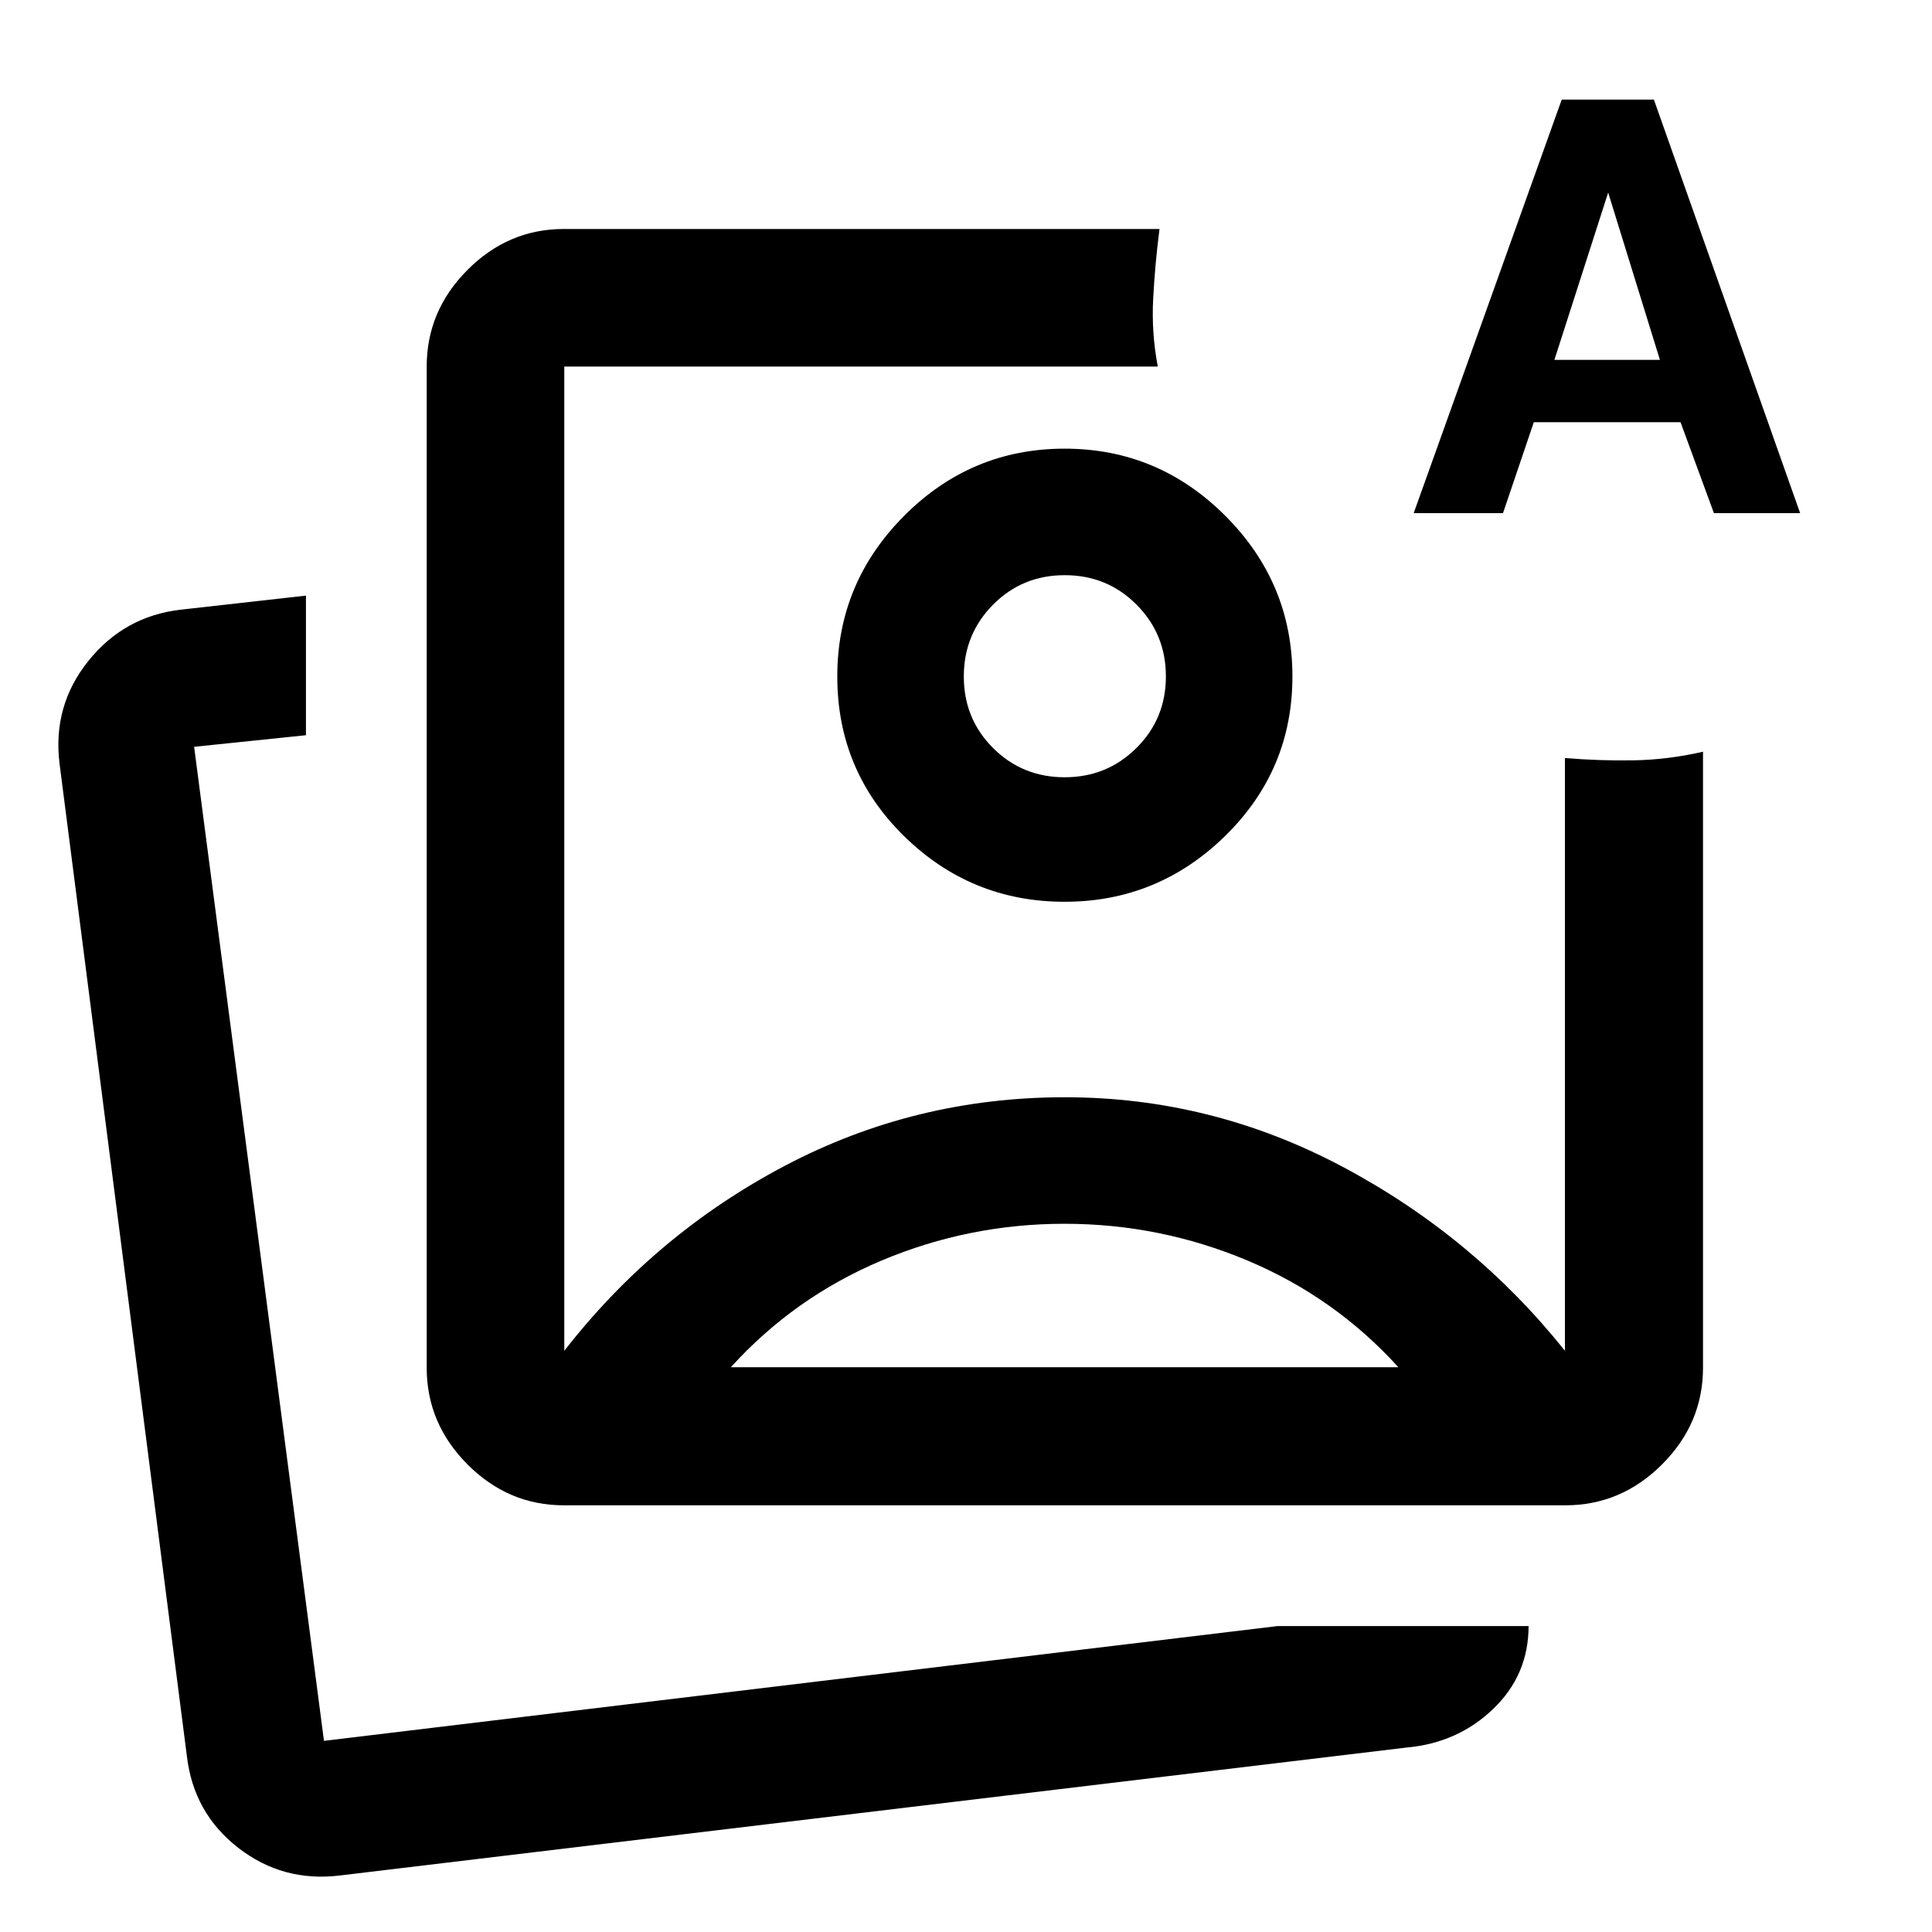 <svg xmlns="http://www.w3.org/2000/svg" width="48" height="48" viewBox="0 -960 960 960"><path d="M280.152-212.022q-27.599 0-47.865-20.336-20.265-20.336-20.265-48.033v-497.457q0-27.697 20.265-48.033 20.266-20.337 47.865-20.337h296q-2.239 17.392-3.141 34.544-.902 17.152 2.293 33.826H280.391v489.065q45.248-58.114 109.81-92.057 64.562-33.943 138.905-33.943 73.104 0 138.162 34.62 65.058 34.619 110.341 91.38 1 1-.004-.175-1.003-1.176.004.175v-294.565q16.913 1.435 34.065 1.152 17.152-.282 34.544-4.282v306.087q0 27.697-20.337 48.033-20.336 20.336-48.033 20.336H280.152ZM529-623.87Zm105.869 471.848h124.674q0 24.348-17.652 41.24-17.652 16.891-43 19.13L168.935-28.087q-28.391 3.479-50.588-13.767Q96.151-59.1 92.847-87.5L29.566-580.717q-3.478-28.669 14.354-50.878t45.82-25.448l62.283-7v69.369l-55.566 5.761 64.522 493.935 473.891-57.044ZM160.978-94.978Zm541.479-610.044 73.557-205.5h45.791l72.674 205.5h-42.842l-16.593-45.196h-72.897l-15.318 45.196h-44.372Zm69.913-76.152h52.435l-25.718-83.152-26.717 83.152ZM528.932-351.913q-47.454 0-90.856 18.261-43.402 18.261-74.924 53.022h331.696q-31.522-34.761-74.992-53.022-43.469-18.261-90.924-18.261ZM529-737.065q46.478 0 79.837 33.358 33.359 33.359 33.359 79.853 0 46.493-33.409 79.217T529-511.913q-46.478 0-79.717-32.565-33.24-32.565-33.24-79.376 0-46.494 33.24-79.853 33.239-33.358 79.717-33.358Zm.05 62.869q-21.093 0-35.615 14.664-14.522 14.663-14.522 35.685 0 21.021 14.544 35.543 14.544 14.521 35.565 14.521 21.021 0 35.663-14.544 14.641-14.544 14.641-35.565 0-21.021-14.591-35.662-14.591-14.642-35.685-14.642Z"/></svg>